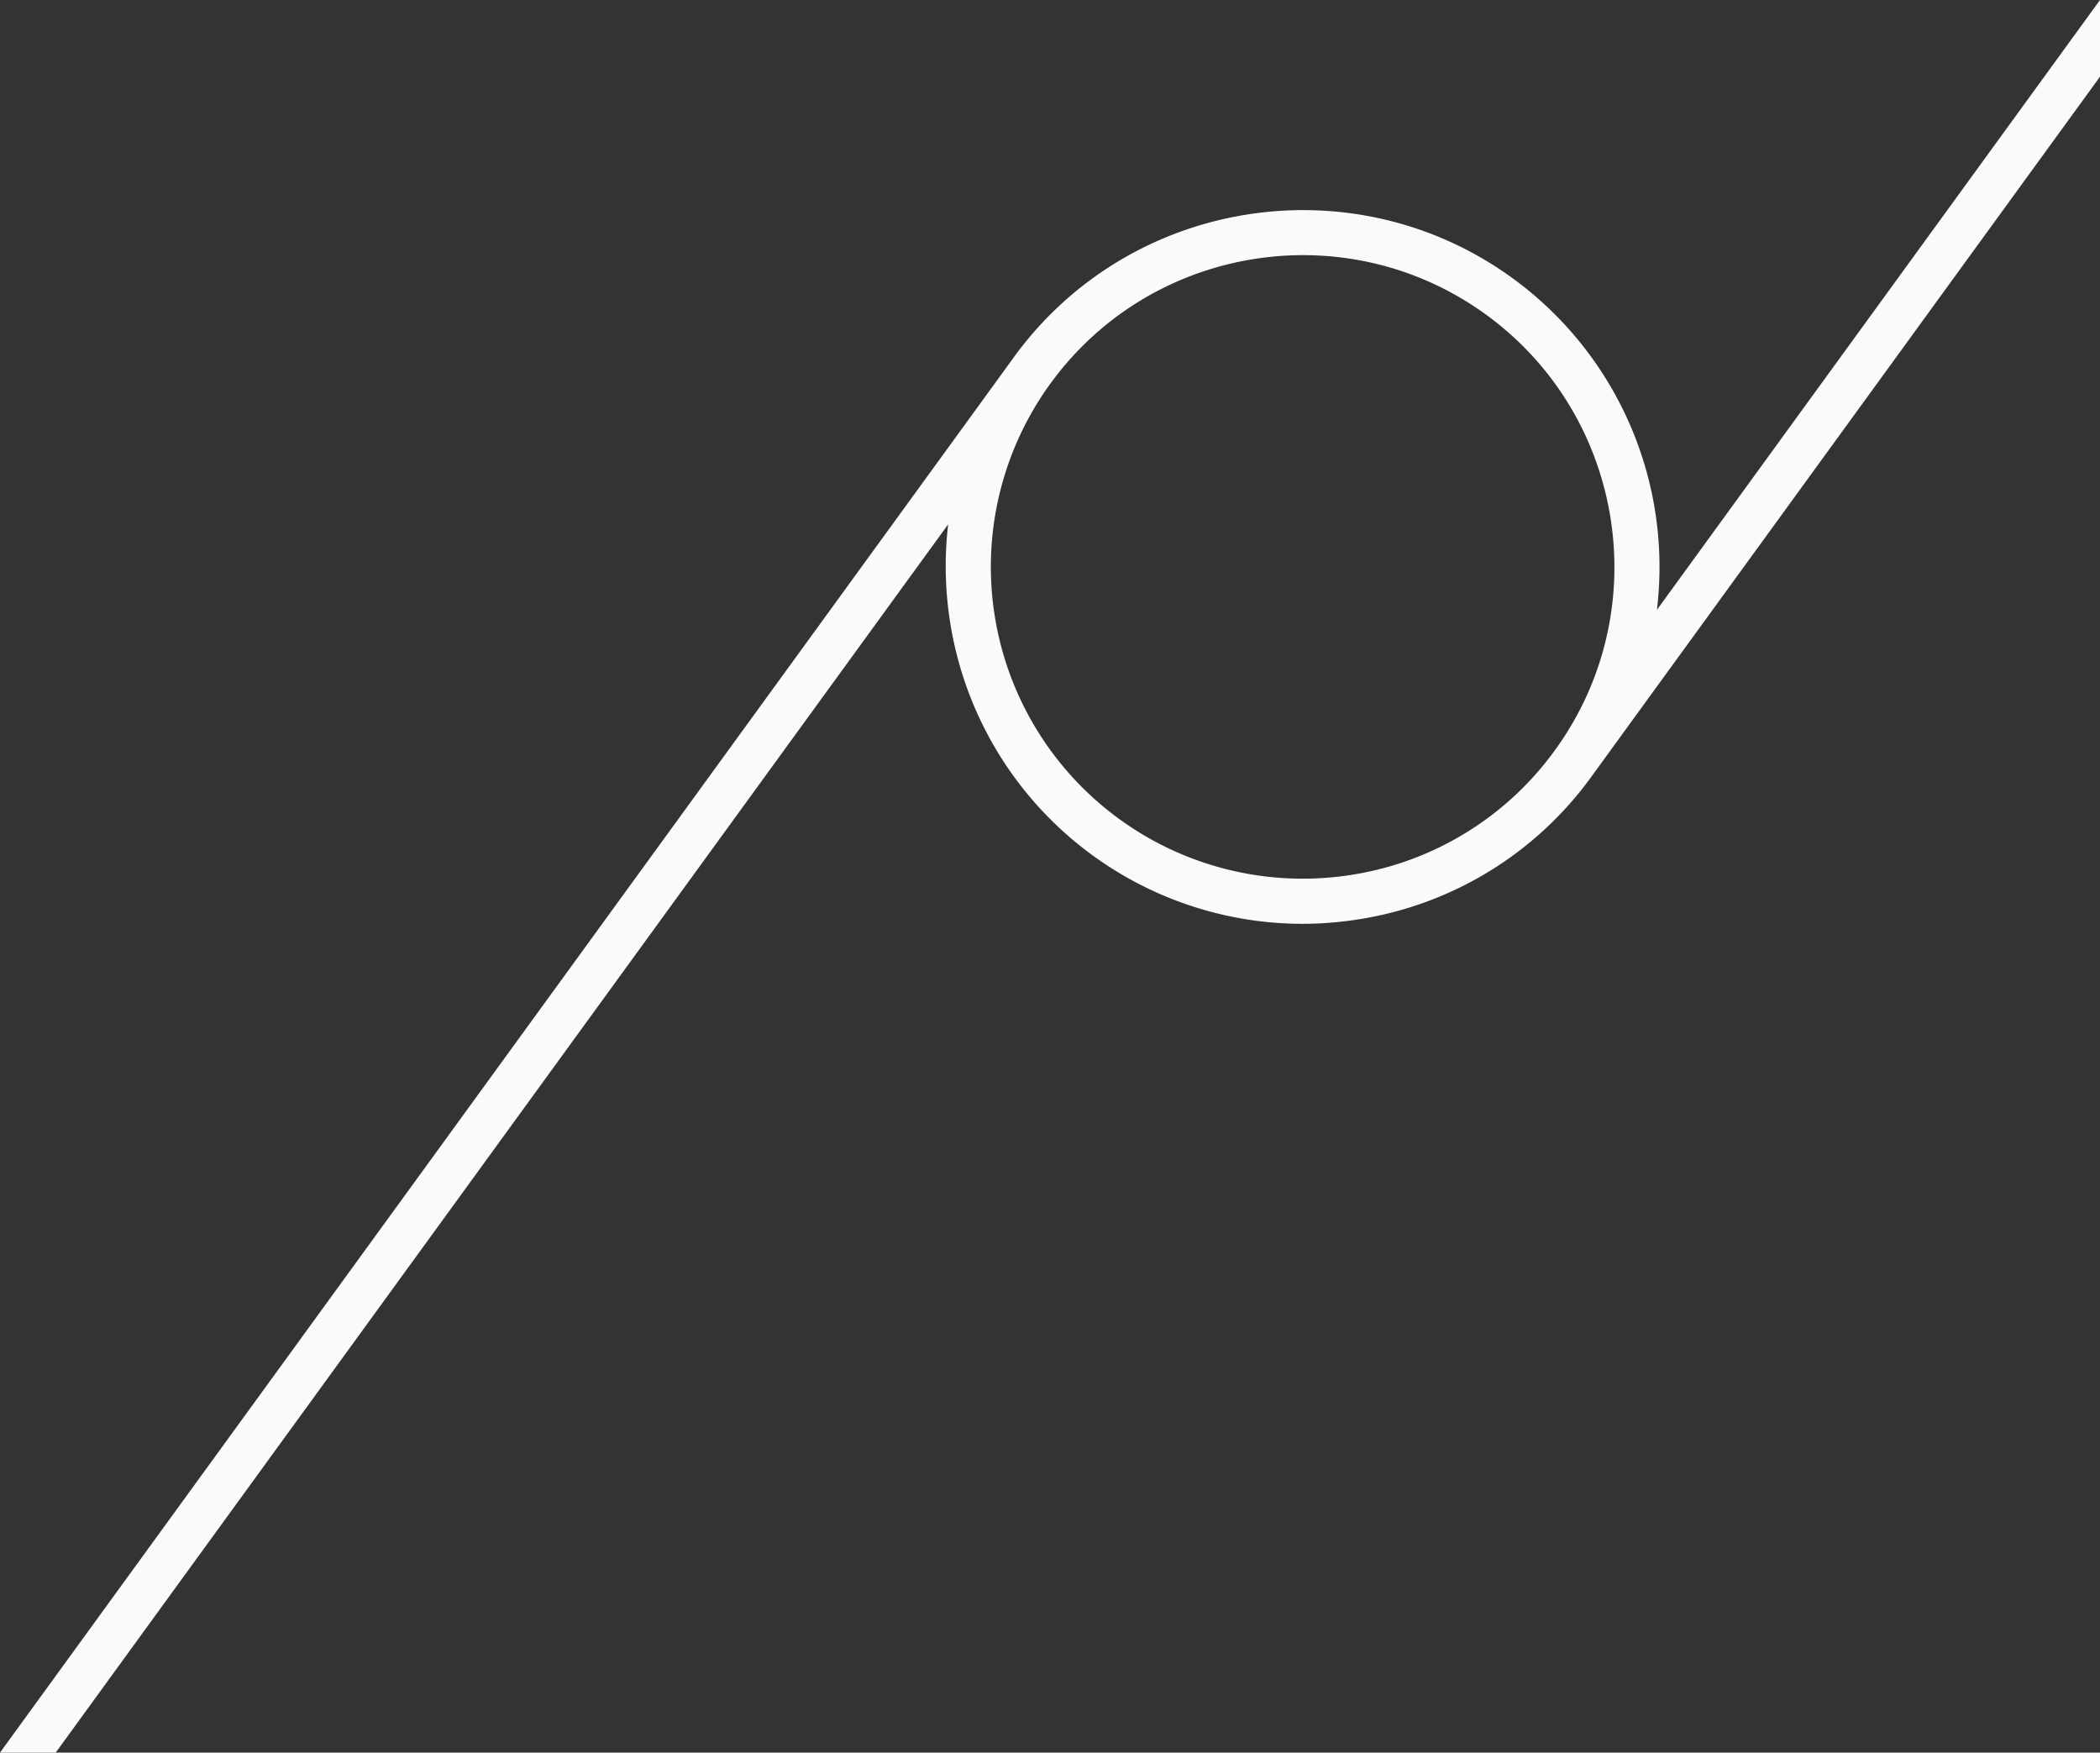 <svg xmlns="http://www.w3.org/2000/svg" viewBox="0 0 931.97 777.84">
  <rect x="0" y="0" width="931.97" height="777.84" fill="#333333" stroke="none"/>
  <g id="Layer_2" data-name="Layer 2">
    <g id="Layer_1-2" data-name="Layer 1">
      <g id="shape">
        <g id="Line_2" data-name="Line 2">
          <path d="M735.33,270.66a158.5,158.5,0,0,0-64.1-147.22c-69.7-50.63-167.22-36.02-219.13,32.2-.66.87-1.32,1.76-1.97,2.65l-.25.35L0,777.84H24.72L420.79,232.71a159.486,159.486,0,0,0,.9,43.65,158.483,158.483,0,0,0,156.1,133.65,160.456,160.456,0,0,0,25.12-1.99,157.364,157.364,0,0,0,103.36-63.34L931.97,34.03V0ZM599.78,388.27a138.393,138.393,0,0,1-133.71-217.9l.21-.28c44.88-61.61,131.51-75.28,193.19-30.47,61.74,44.86,75.47,131.57,30.62,193.31A137.5,137.5,0,0,1,599.78,388.27Z" style="fill: #fafafa"/>
          <path d="M452.1,155.64c-.66.87-1.32,1.76-1.97,2.65l1.94-2.67Z" style="fill: #fafafa"/>
        </g>
      </g>
    </g>
  </g>
</svg>
